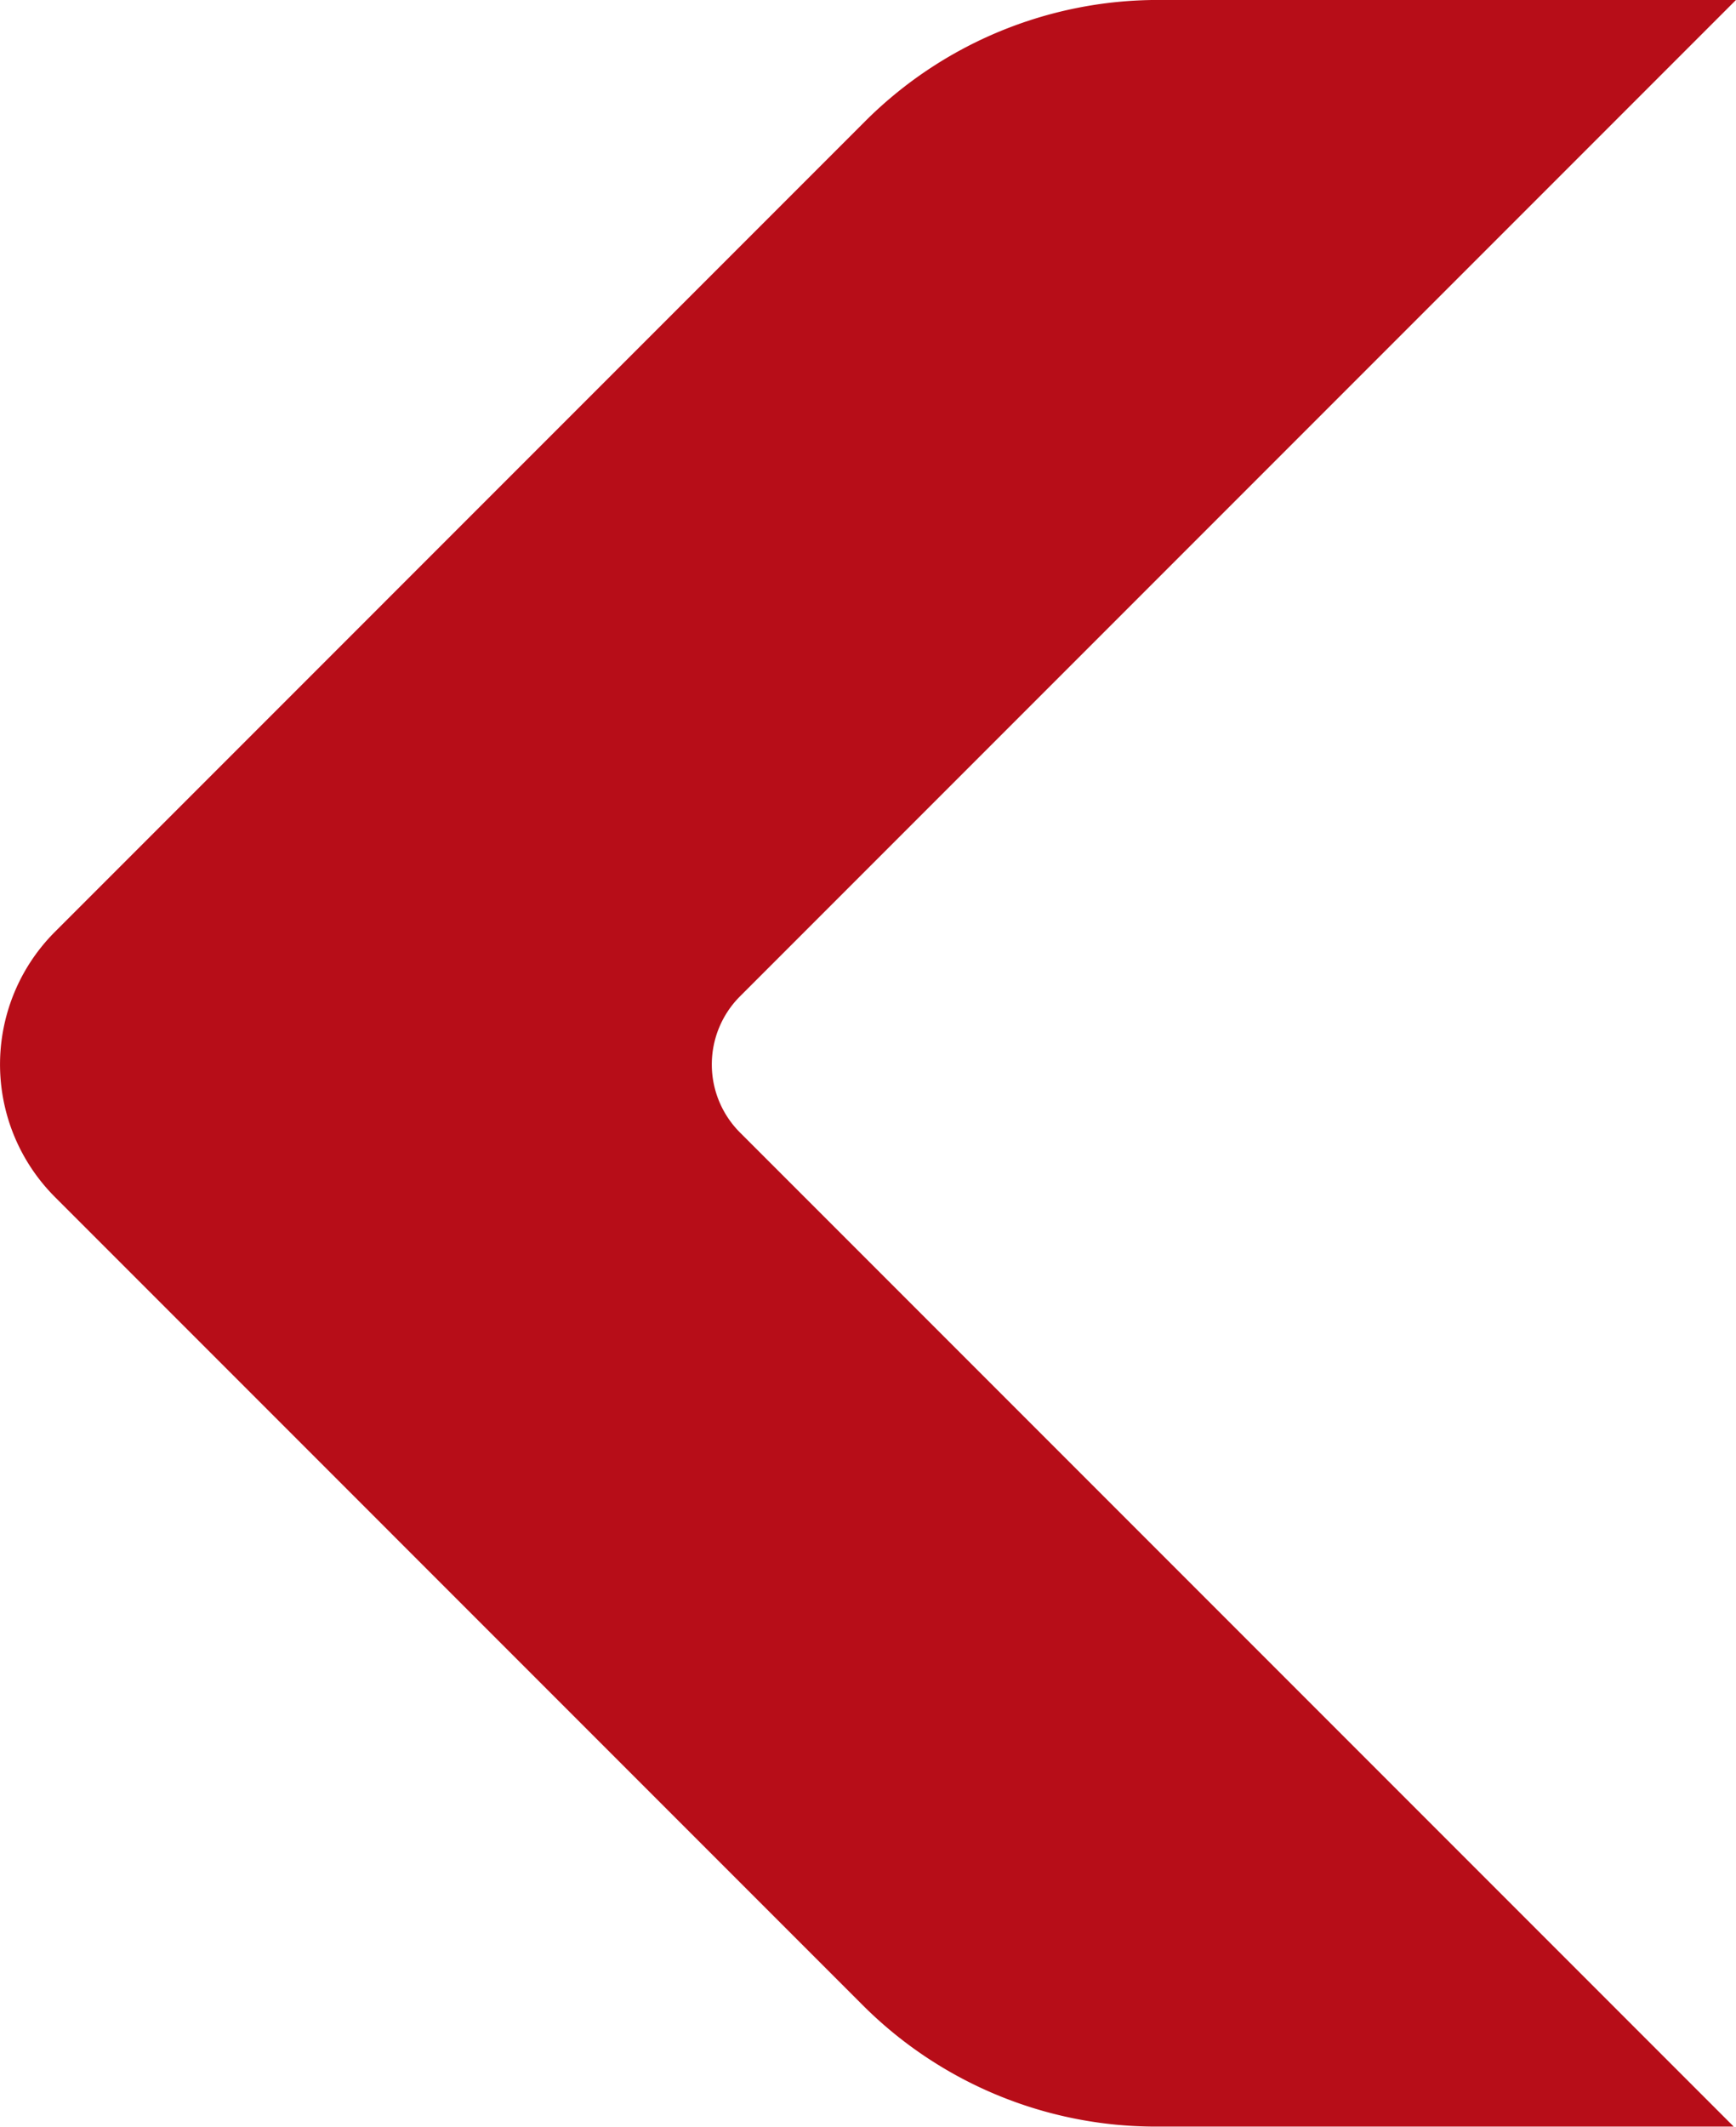 <svg xmlns="http://www.w3.org/2000/svg" width="46.877" height="57.406"><path d="M46.877-.001H31.271a11.187 11.187 0 00-7.911 3.276L1.485 25.152a5.061 5.061 0 000 7.161l21.813 21.815a11.189 11.189 0 007.911 3.276h15.606L19.984 30.573a2.6 2.6 0 010-3.68z" fill="#b70d18"/></svg>